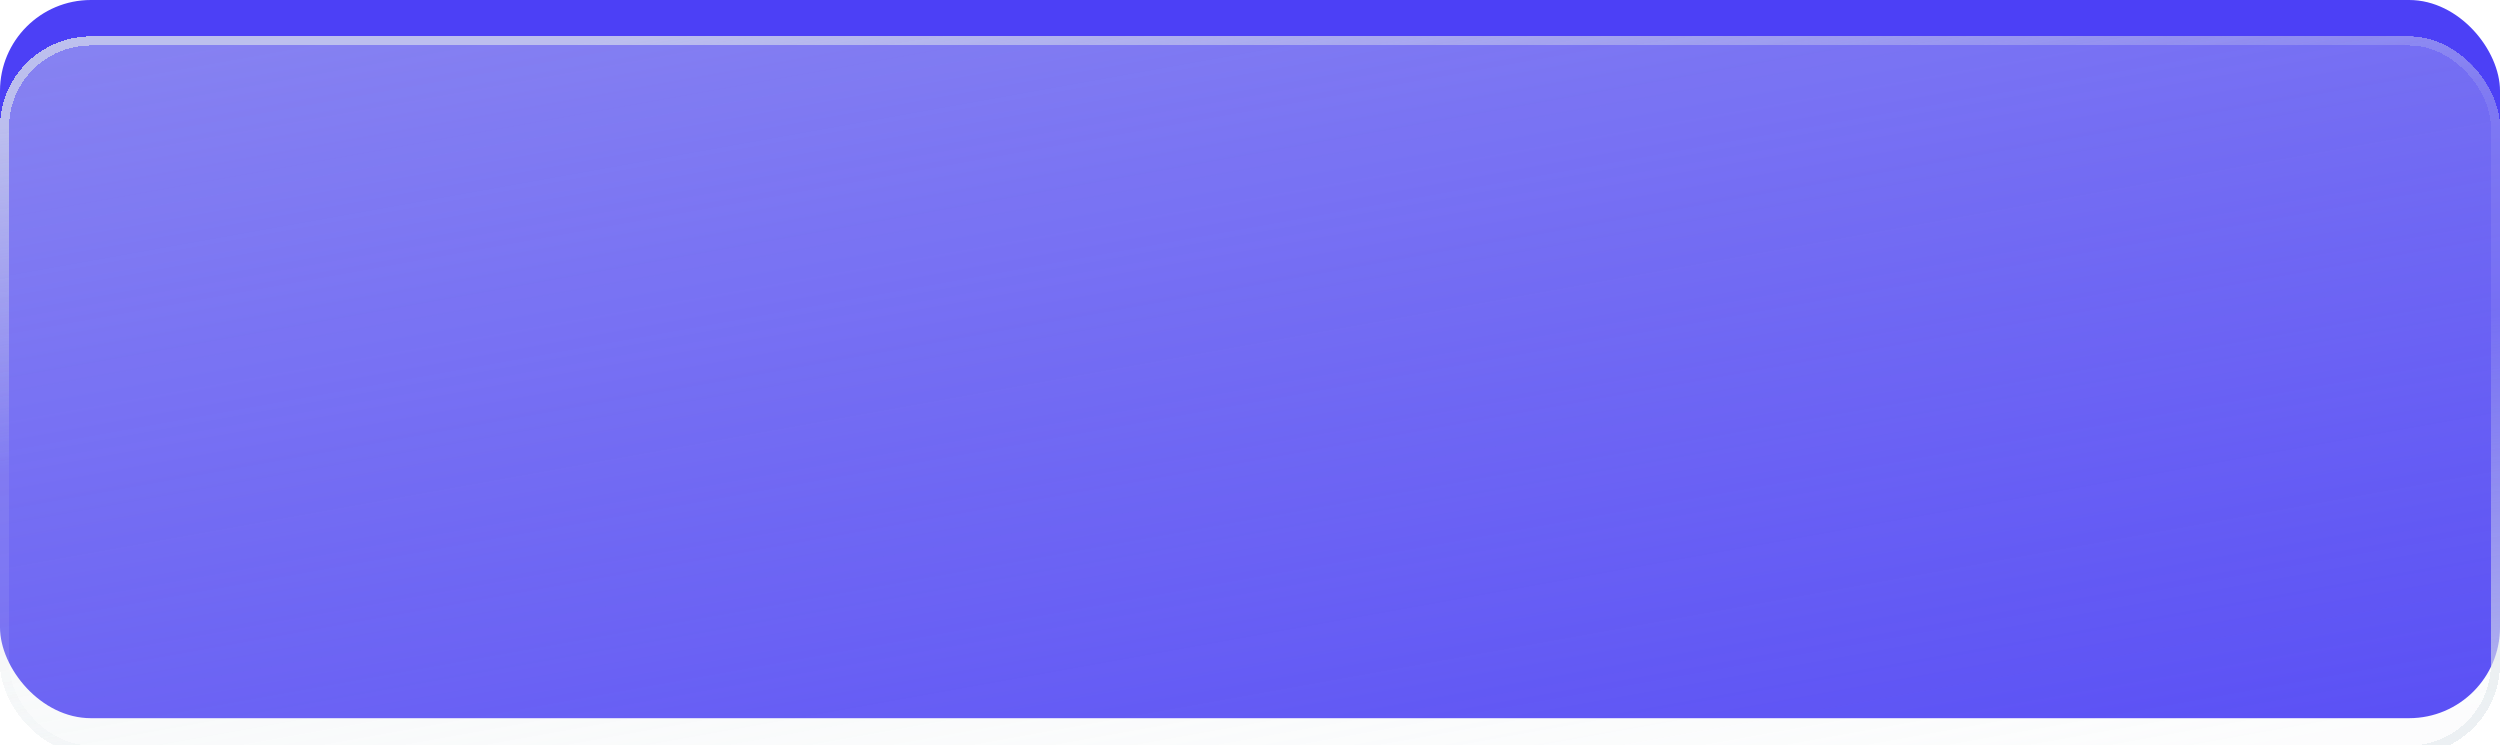 <svg width="275" height="82" viewBox="0 0 275 82" fill="none" xmlns="http://www.w3.org/2000/svg">
<rect width="275" height="79" rx="10" fill="#4C40F6"/>
<g filter="url(#filter0_bd_198_1071)">
<rect width="275" height="79" rx="10" fill="url(#paint0_linear_198_1071)" shape-rendering="crispEdges"/>
<rect x="0.5" y="0.5" width="274" height="78" rx="9.5" stroke="url(#paint1_linear_198_1071)" shape-rendering="crispEdges"/>
</g>
<defs>
<filter id="filter0_bd_198_1071" x="-40" y="-40" width="355" height="159" filterUnits="userSpaceOnUse" color-interpolation-filters="sRGB">
<feFlood flood-opacity="0" result="BackgroundImageFix"/>
<feGaussianBlur in="BackgroundImage" stdDeviation="20"/>
<feComposite in2="SourceAlpha" operator="in" result="effect1_backgroundBlur_198_1071"/>
<feColorMatrix in="SourceAlpha" type="matrix" values="0 0 0 0 0 0 0 0 0 0 0 0 0 0 0 0 0 0 127 0" result="hardAlpha"/>
<feMorphology radius="1" operator="erode" in="SourceAlpha" result="effect2_dropShadow_198_1071"/>
<feOffset dy="4"/>
<feComposite in2="hardAlpha" operator="out"/>
<feColorMatrix type="matrix" values="0 0 0 0 0 0 0 0 0 0 0 0 0 0 0 0 0 0 0.2 0"/>
<feBlend mode="normal" in2="effect1_backgroundBlur_198_1071" result="effect2_dropShadow_198_1071"/>
<feBlend mode="normal" in="SourceGraphic" in2="effect2_dropShadow_198_1071" result="shape"/>
</filter>
<linearGradient id="paint0_linear_198_1071" x1="0" y1="0" x2="21.389" y2="119.019" gradientUnits="userSpaceOnUse">
<stop stop-color="#E1E8EB" stop-opacity="0.4"/>
<stop offset="1" stop-color="#E1E8EB" stop-opacity="0.1"/>
</linearGradient>
<linearGradient id="paint1_linear_198_1071" x1="31.482" y1="5.445" x2="45.592" y2="101.707" gradientUnits="userSpaceOnUse">
<stop stop-color="#E1E8EB" stop-opacity="0.6"/>
<stop offset="0.382" stop-color="#E1E8EB" stop-opacity="0.1"/>
<stop offset="0.618" stop-color="#E1E8EB" stop-opacity="0.1"/>
<stop offset="1" stop-color="#E1E8EB" stop-opacity="0.6"/>
</linearGradient>
</defs>
</svg>
